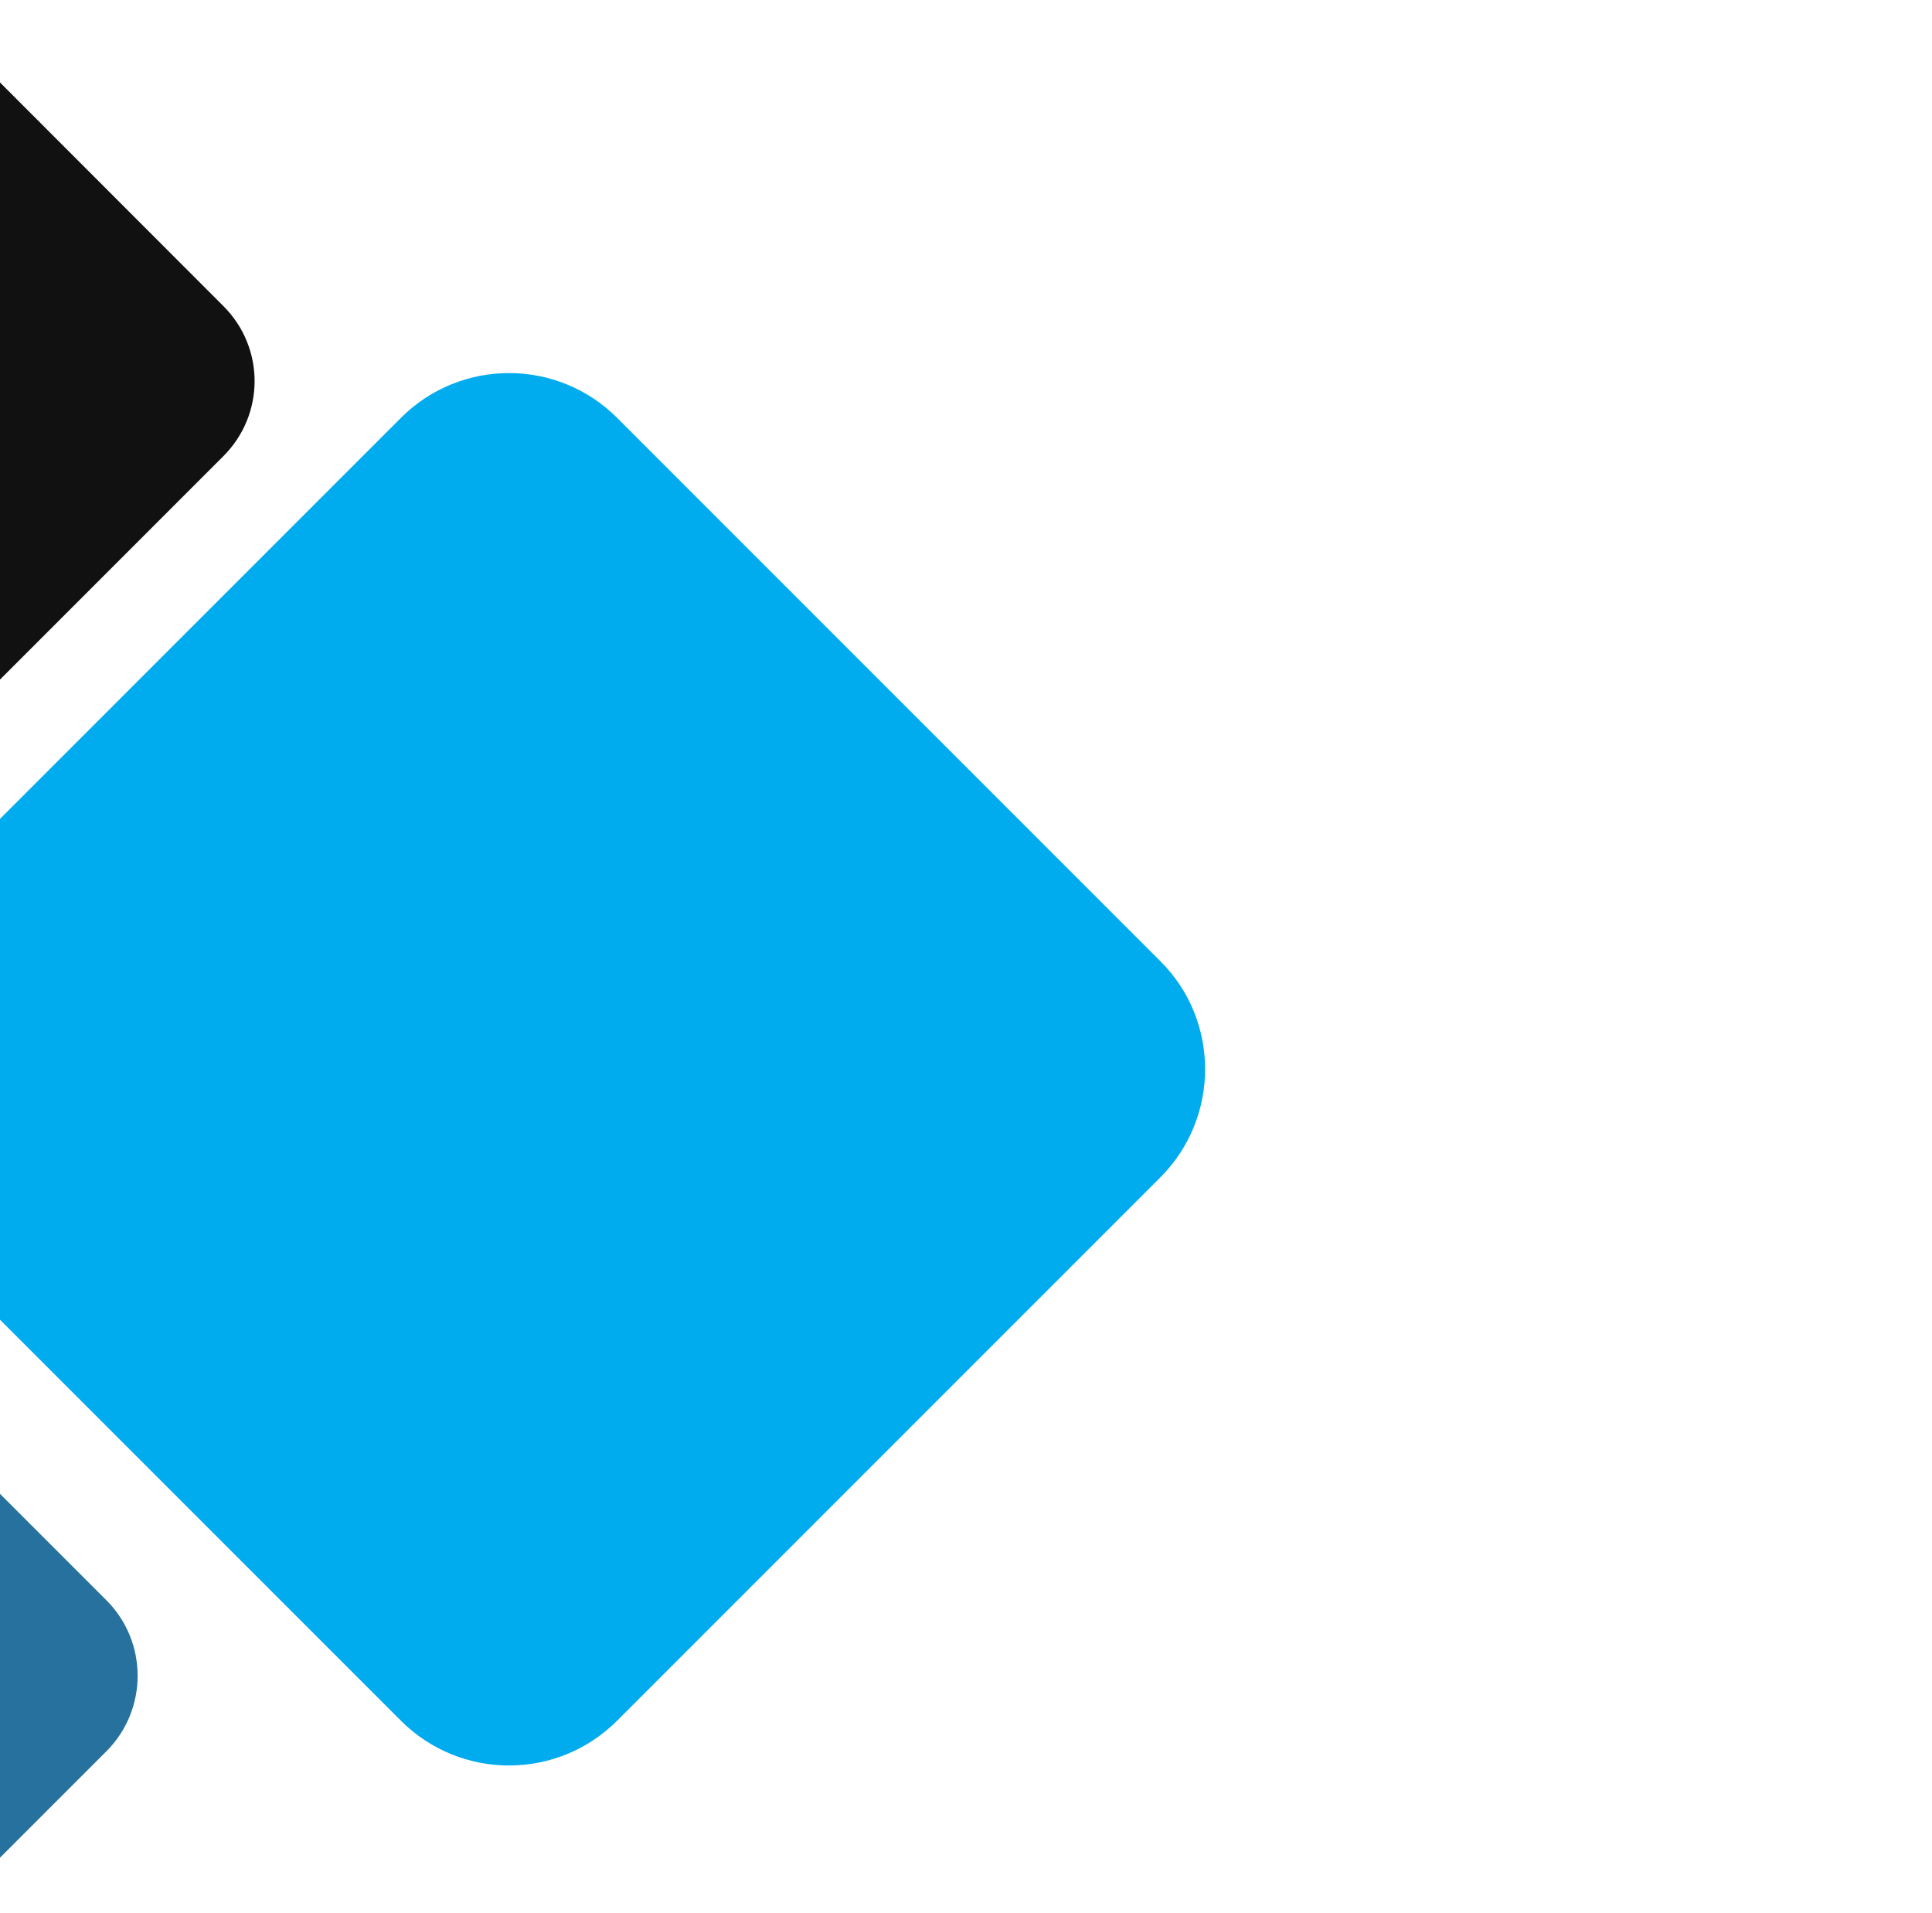 <?xml version="1.0" encoding="utf-8"?>
<!-- Generator: Adobe Illustrator 24.2.1, SVG Export Plug-In . SVG Version: 6.00 Build 0)  -->
<svg version="1.1" id="Layer_1" xmlns="http://www.w3.org/2000/svg" xmlns:xlink="http://www.w3.org/1999/xlink" x="0px" y="0px"
	 viewBox="0 0 505 500" style="enable-background:new 0 0 505 500;" xml:space="preserve">
<style type="text/css">
	.st0{fill:#111111;}
	.st1{fill:#00ACEE;}
	.st2{fill:#26719E;}
</style>
<path class="st0" d="M58.3,119.3L-58.9,236.5c-10.9,10.9-28.6,10.9-39.5,0l-117.2-117.2c-10.9-10.9-10.9-28.6,0-39.5L-98.3-37.3
	c10.9-10.9,28.6-10.9,39.5,0L58.3,79.9C69.3,90.8,69.3,108.4,58.3,119.3z"/>
<path class="st1" d="M303.3,307.7l-142,142c-15.6,15.6-40.9,15.6-56.5,0l-142-142c-15.6-15.6-15.6-40.9,0-56.5l142-142
	c15.6-15.6,40.9-15.6,56.5,0l142,142C318.9,266.7,318.9,292.1,303.3,307.7z"/>
<path class="st2" d="M27.8,457.7l-56.9,56.9c-10.9,10.9-28.6,10.9-39.5,0l-56.9-56.9c-10.9-10.9-10.9-28.6,0-39.5l56.9-56.9
	c10.9-10.9,28.6-10.9,39.5,0l56.9,56.9C38.7,429.1,38.7,446.8,27.8,457.7z"/>
</svg>
